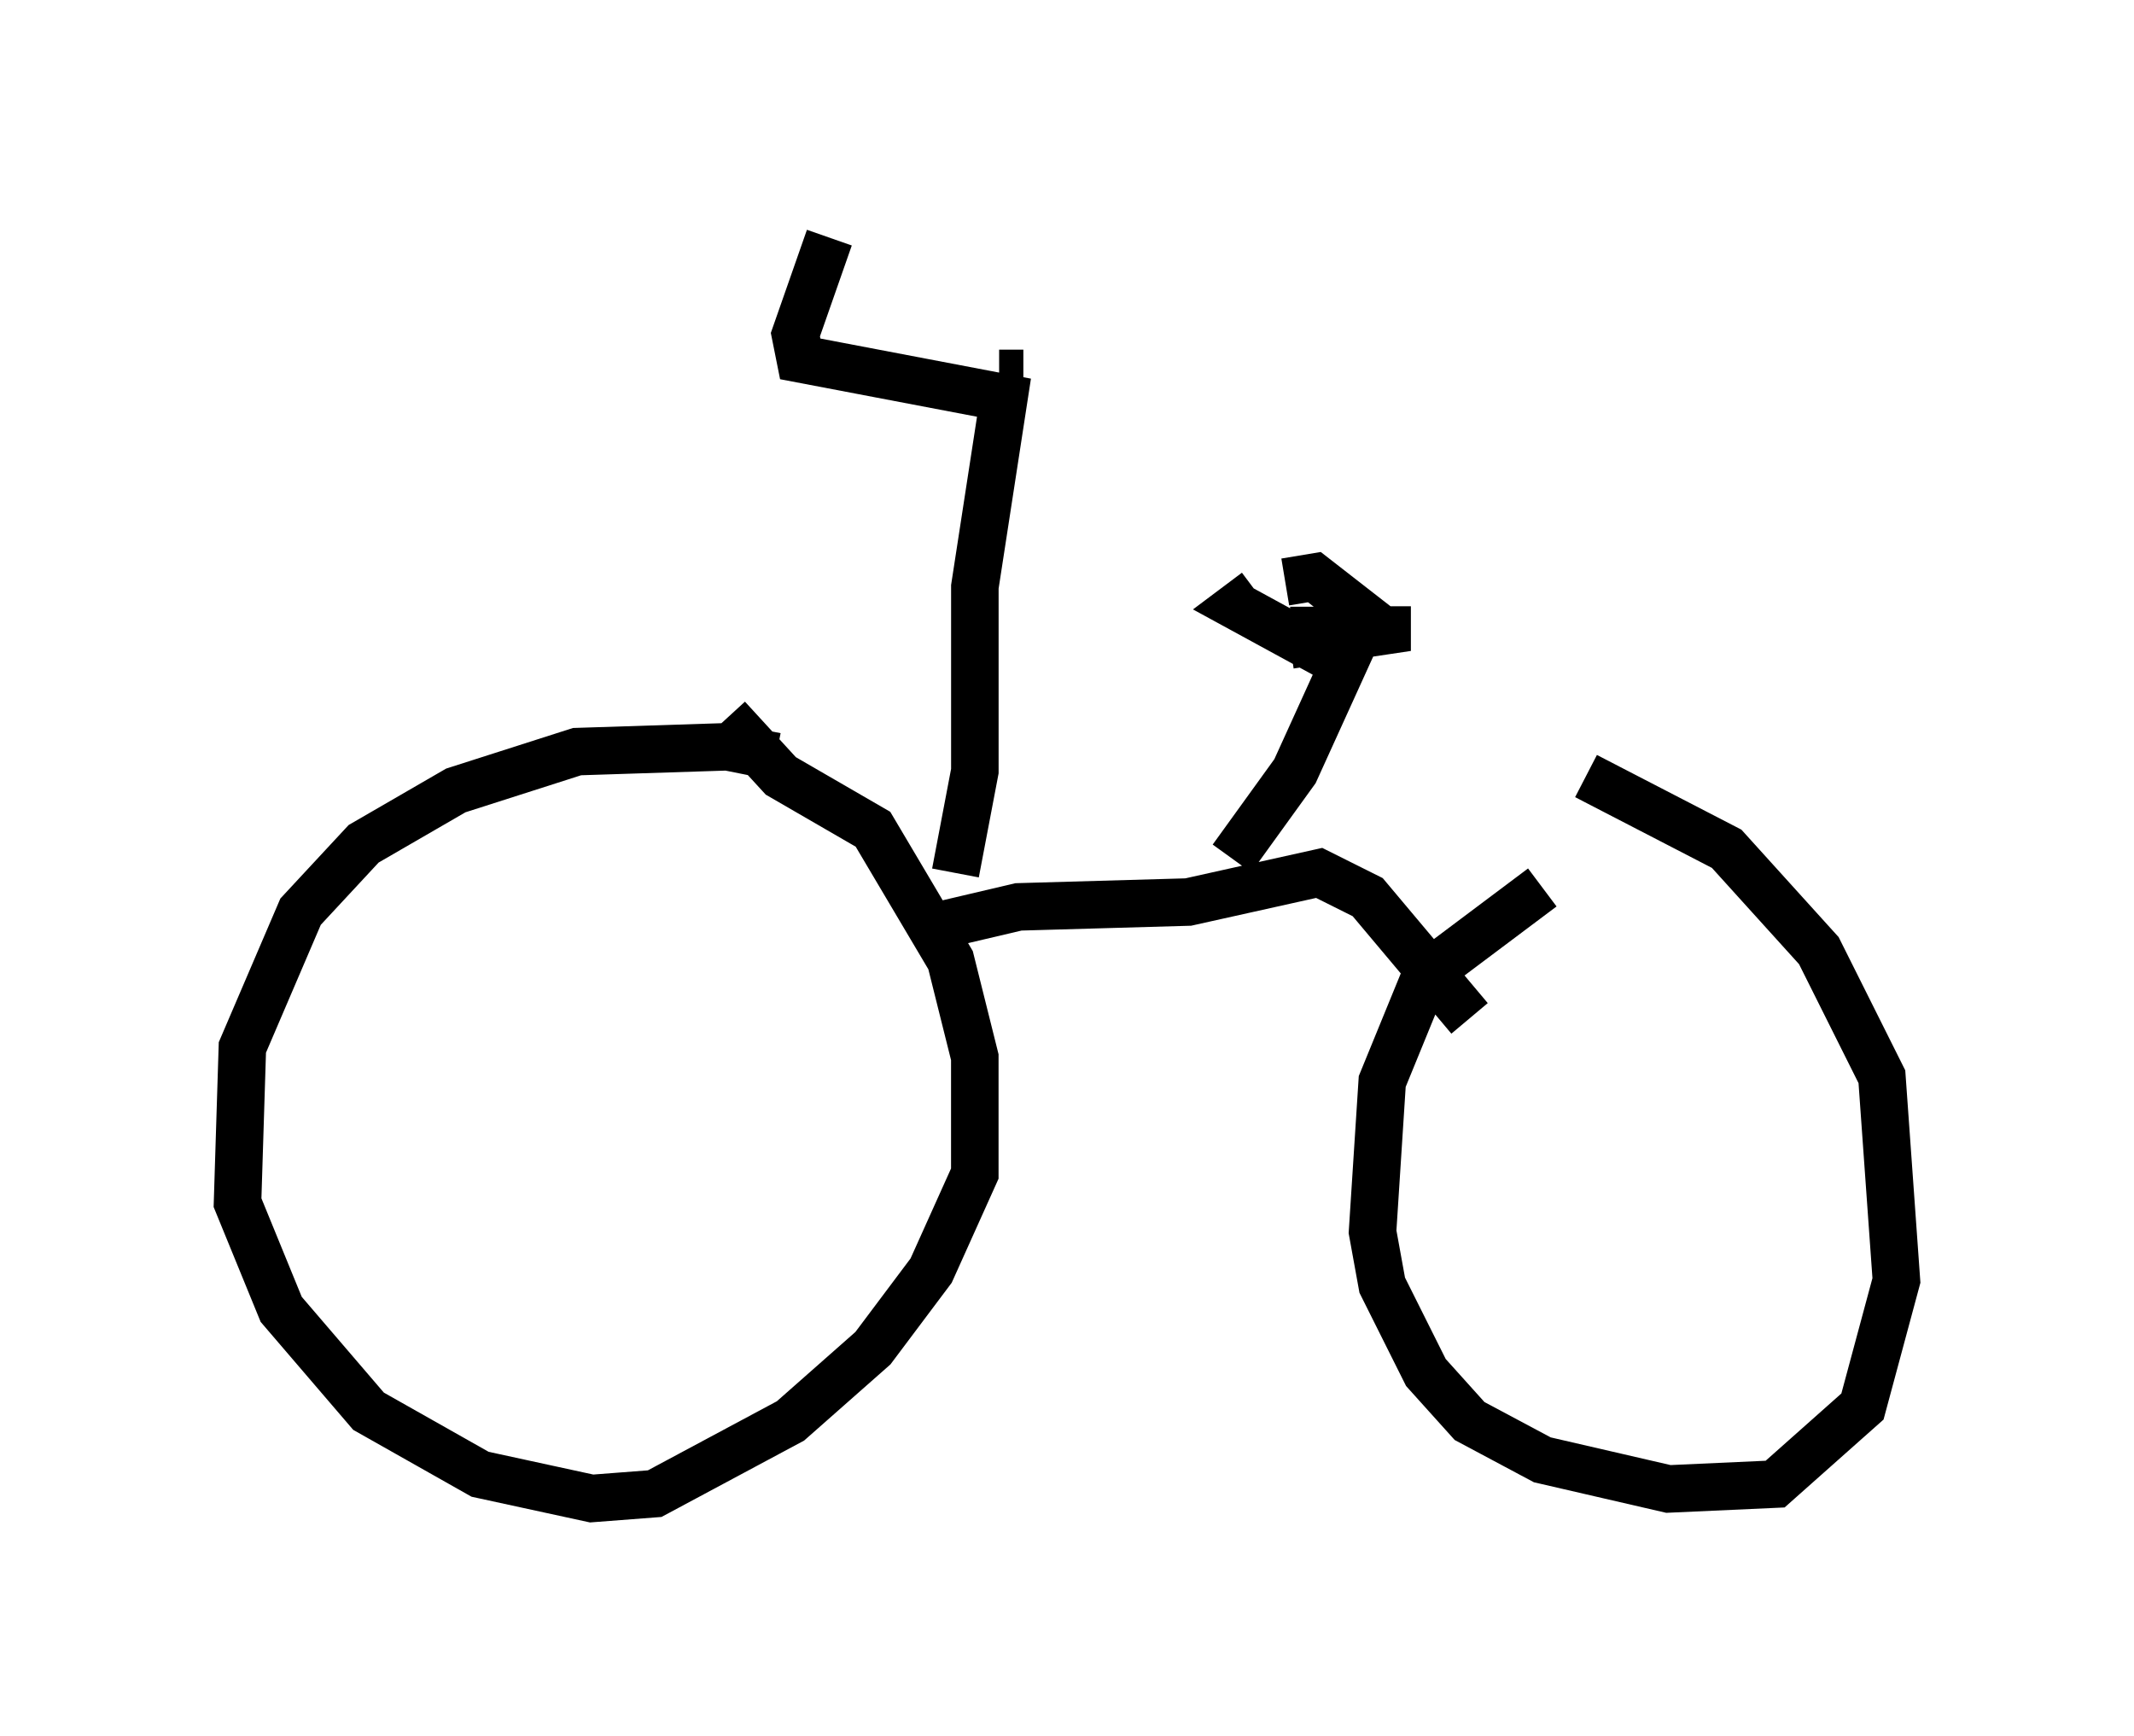 <?xml version="1.0" encoding="utf-8" ?>
<svg baseProfile="full" height="36.542" version="1.1" width="44.913" xmlns="http://www.w3.org/2000/svg" xmlns:ev="http://www.w3.org/2001/xml-events" xmlns:xlink="http://www.w3.org/1999/xlink"><defs /><rect fill="white" height="36.542" width="44.913" x="0" y="0" /><path d="M17.454, 16.638 m-1.123, -0.715 l-1.021, -0.204 -3.165, 0.102 l-2.552, 0.817 -1.94, 1.123 l-1.327, 1.429 -1.225, 2.858 l-0.102, 3.267 0.919, 2.246 l1.838, 2.144 2.348, 1.327 l2.348, 0.51 1.327, -0.102 l2.858, -1.531 1.735, -1.531 l1.225, -1.633 0.919, -2.042 l0.0, -2.45 -0.51, -2.042 l-1.633, -2.756 -1.94, -1.123 l-1.123, -1.225 m4.39, 4.39 l1.735, -0.408 3.573, -0.102 l2.756, -0.613 1.021, 0.51 l2.144, 2.552 m1.531, -2.756 l-2.45, 1.838 -0.919, 2.246 l-0.204, 3.165 0.204, 1.123 l0.919, 1.838 0.919, 1.021 l1.531, 0.817 2.654, 0.613 l2.246, -0.102 1.838, -1.633 l0.715, -2.654 -0.306, -4.288 l-1.327, -2.654 -1.94, -2.144 l-2.96, -1.531 m-7.452, 1.735 l1.327, -1.838 1.021, -2.246 l-2.246, -1.225 0.408, -0.306 m2.756, 0.306 l0.0, 0.51 -2.042, 0.306 m-0.102, -1.327 l0.613, -0.102 0.919, 0.715 l-0.51, 0.408 -0.919, 0.0 m-7.044, 5.104 l0.408, -2.144 0.0, -3.879 l0.613, -3.981 -4.288, -0.817 l-0.102, -0.51 0.715, -2.042 m3.573, 2.858 l0.51, 0.0 " fill="none" stroke="black" stroke-width="1" /></svg>
